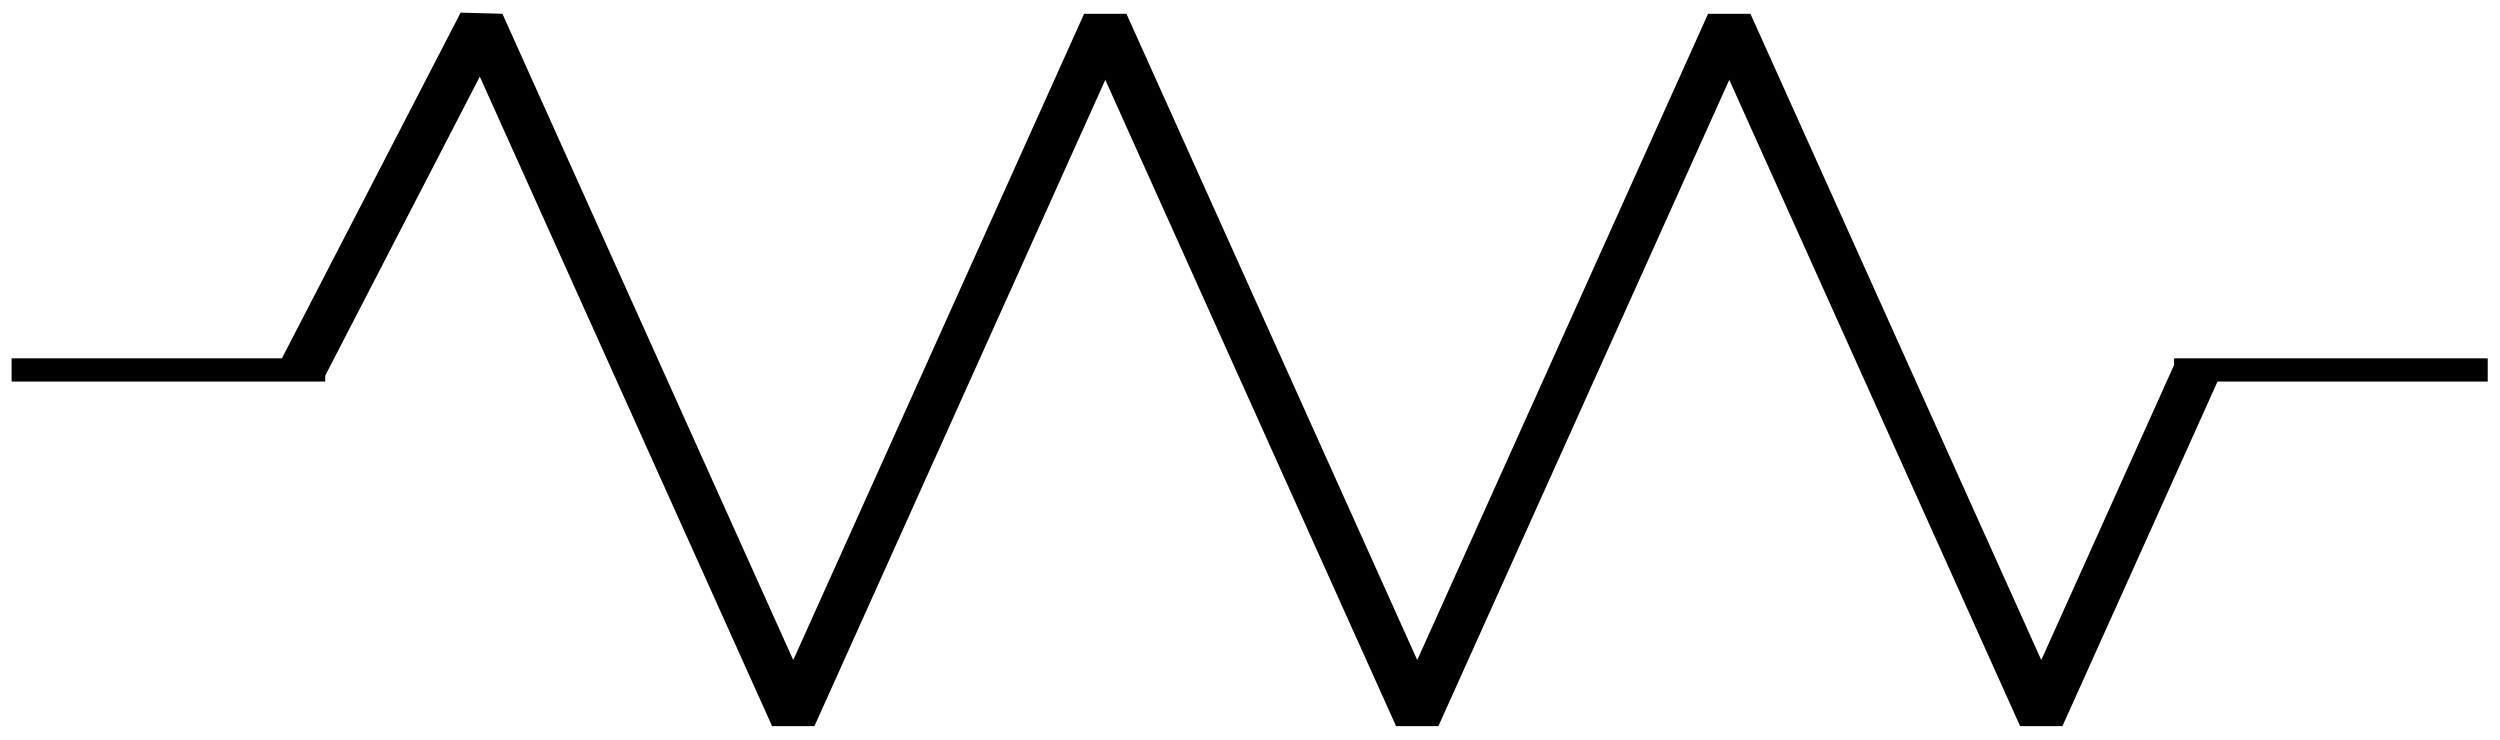 <?xml version='1.0' encoding='UTF-8'?>
<!-- This file was generated by dvisvgm 2.13.3 -->
<svg version='1.1' xmlns='http://www.w3.org/2000/svg' xmlns:xlink='http://www.w3.org/1999/xlink' width='42.918pt' height='12.703pt' viewBox='-72 -72 42.918 12.703'>
<g id='page1'>
<g stroke-miterlimit='10' transform='translate(-71.801,-65.649)scale(0.996,-0.996)'>
<g fill='#000' stroke='#000'>
<g stroke-width='0.4'>
<path d='M 0.0 0.0 L 5.406 0.0 M 37.273 0.0 L 42.679 0.0' fill='none'/>
<g stroke-width='0.8'>
<g stroke-linejoin='bevel'>
<path d='M 5.006 0.0 L 8.095 5.975 L 13.473 -5.975 L 18.851 5.975 L 24.228 -5.975 L 29.606 5.975 L 34.984 -5.975 L 37.673 0.0' fill='none'/>
<g stroke-width='0.4'>
</g>
</g>
</g>
<g transform='translate(21.34,0.0)'>
<g stroke='none' transform='scale(-1.004,1.004)translate(-71.801,-65.649)scale(-1,-1)'>
<g fill='#000'>
<g stroke='none'/>
</g>
</g>
</g>
</g>
</g>
</g>
</g>
</svg>
